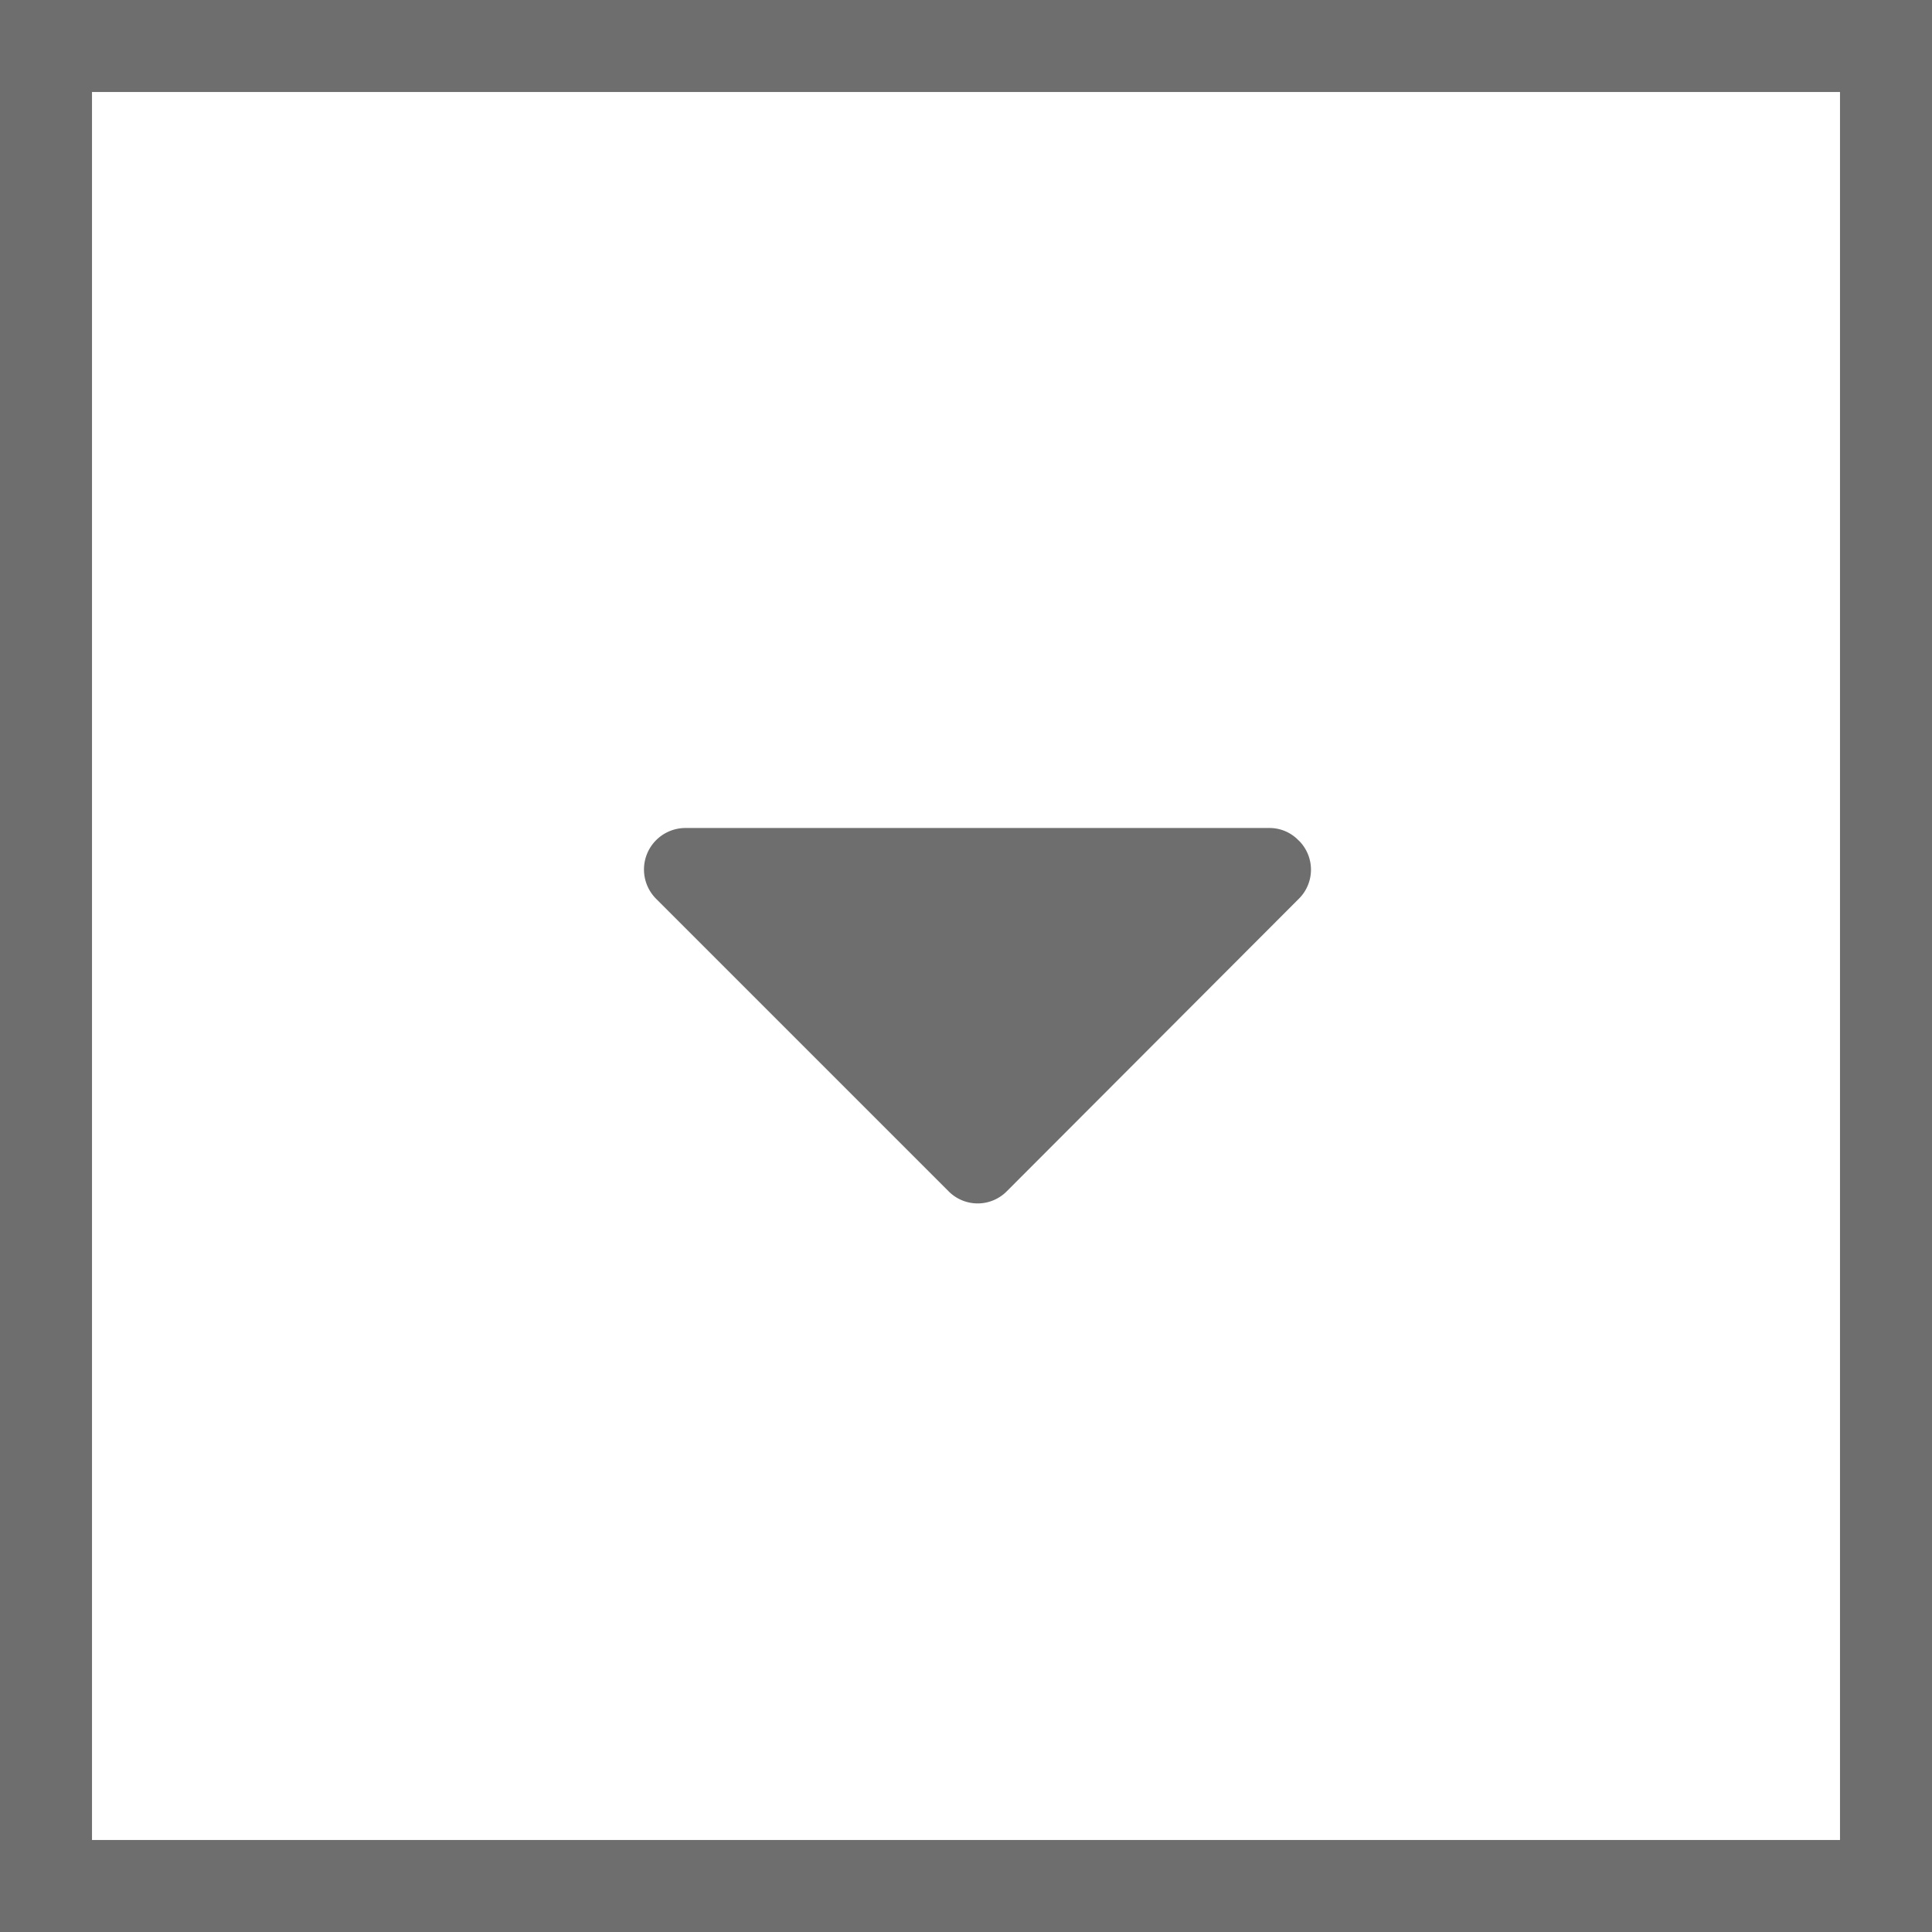 <svg xmlns="http://www.w3.org/2000/svg" width="21" height="21" viewBox="0 0 21 21">
  <g id="field-select-subtle-s-hover" transform="translate(-201 -309.764)">
    <g id="Path_30" data-name="Path 30" transform="translate(201 309.764)" fill="none">
      <path d="M0,0H21V21H0Z" stroke="none"/>
      <path d="M 1 1 L 1 20 L 20 20 L 20 1 L 1 1 M 0 0 L 21 0 L 21 21 L 0 21 L 0 0 Z" stroke="none" fill="#6e6e6e"/>
    </g>
    <path id="caret5" d="M73.4,49.67a.436.436,0,0,0-.319-.135H66.738a.451.451,0,0,0-.319.772l3.174,3.174a.445.445,0,0,0,.638,0L73.4,50.307a.445.445,0,0,0,0-.638Z" transform="translate(141.715 269.229)" fill="#6e6e6e"/>
  </g>
</svg>
